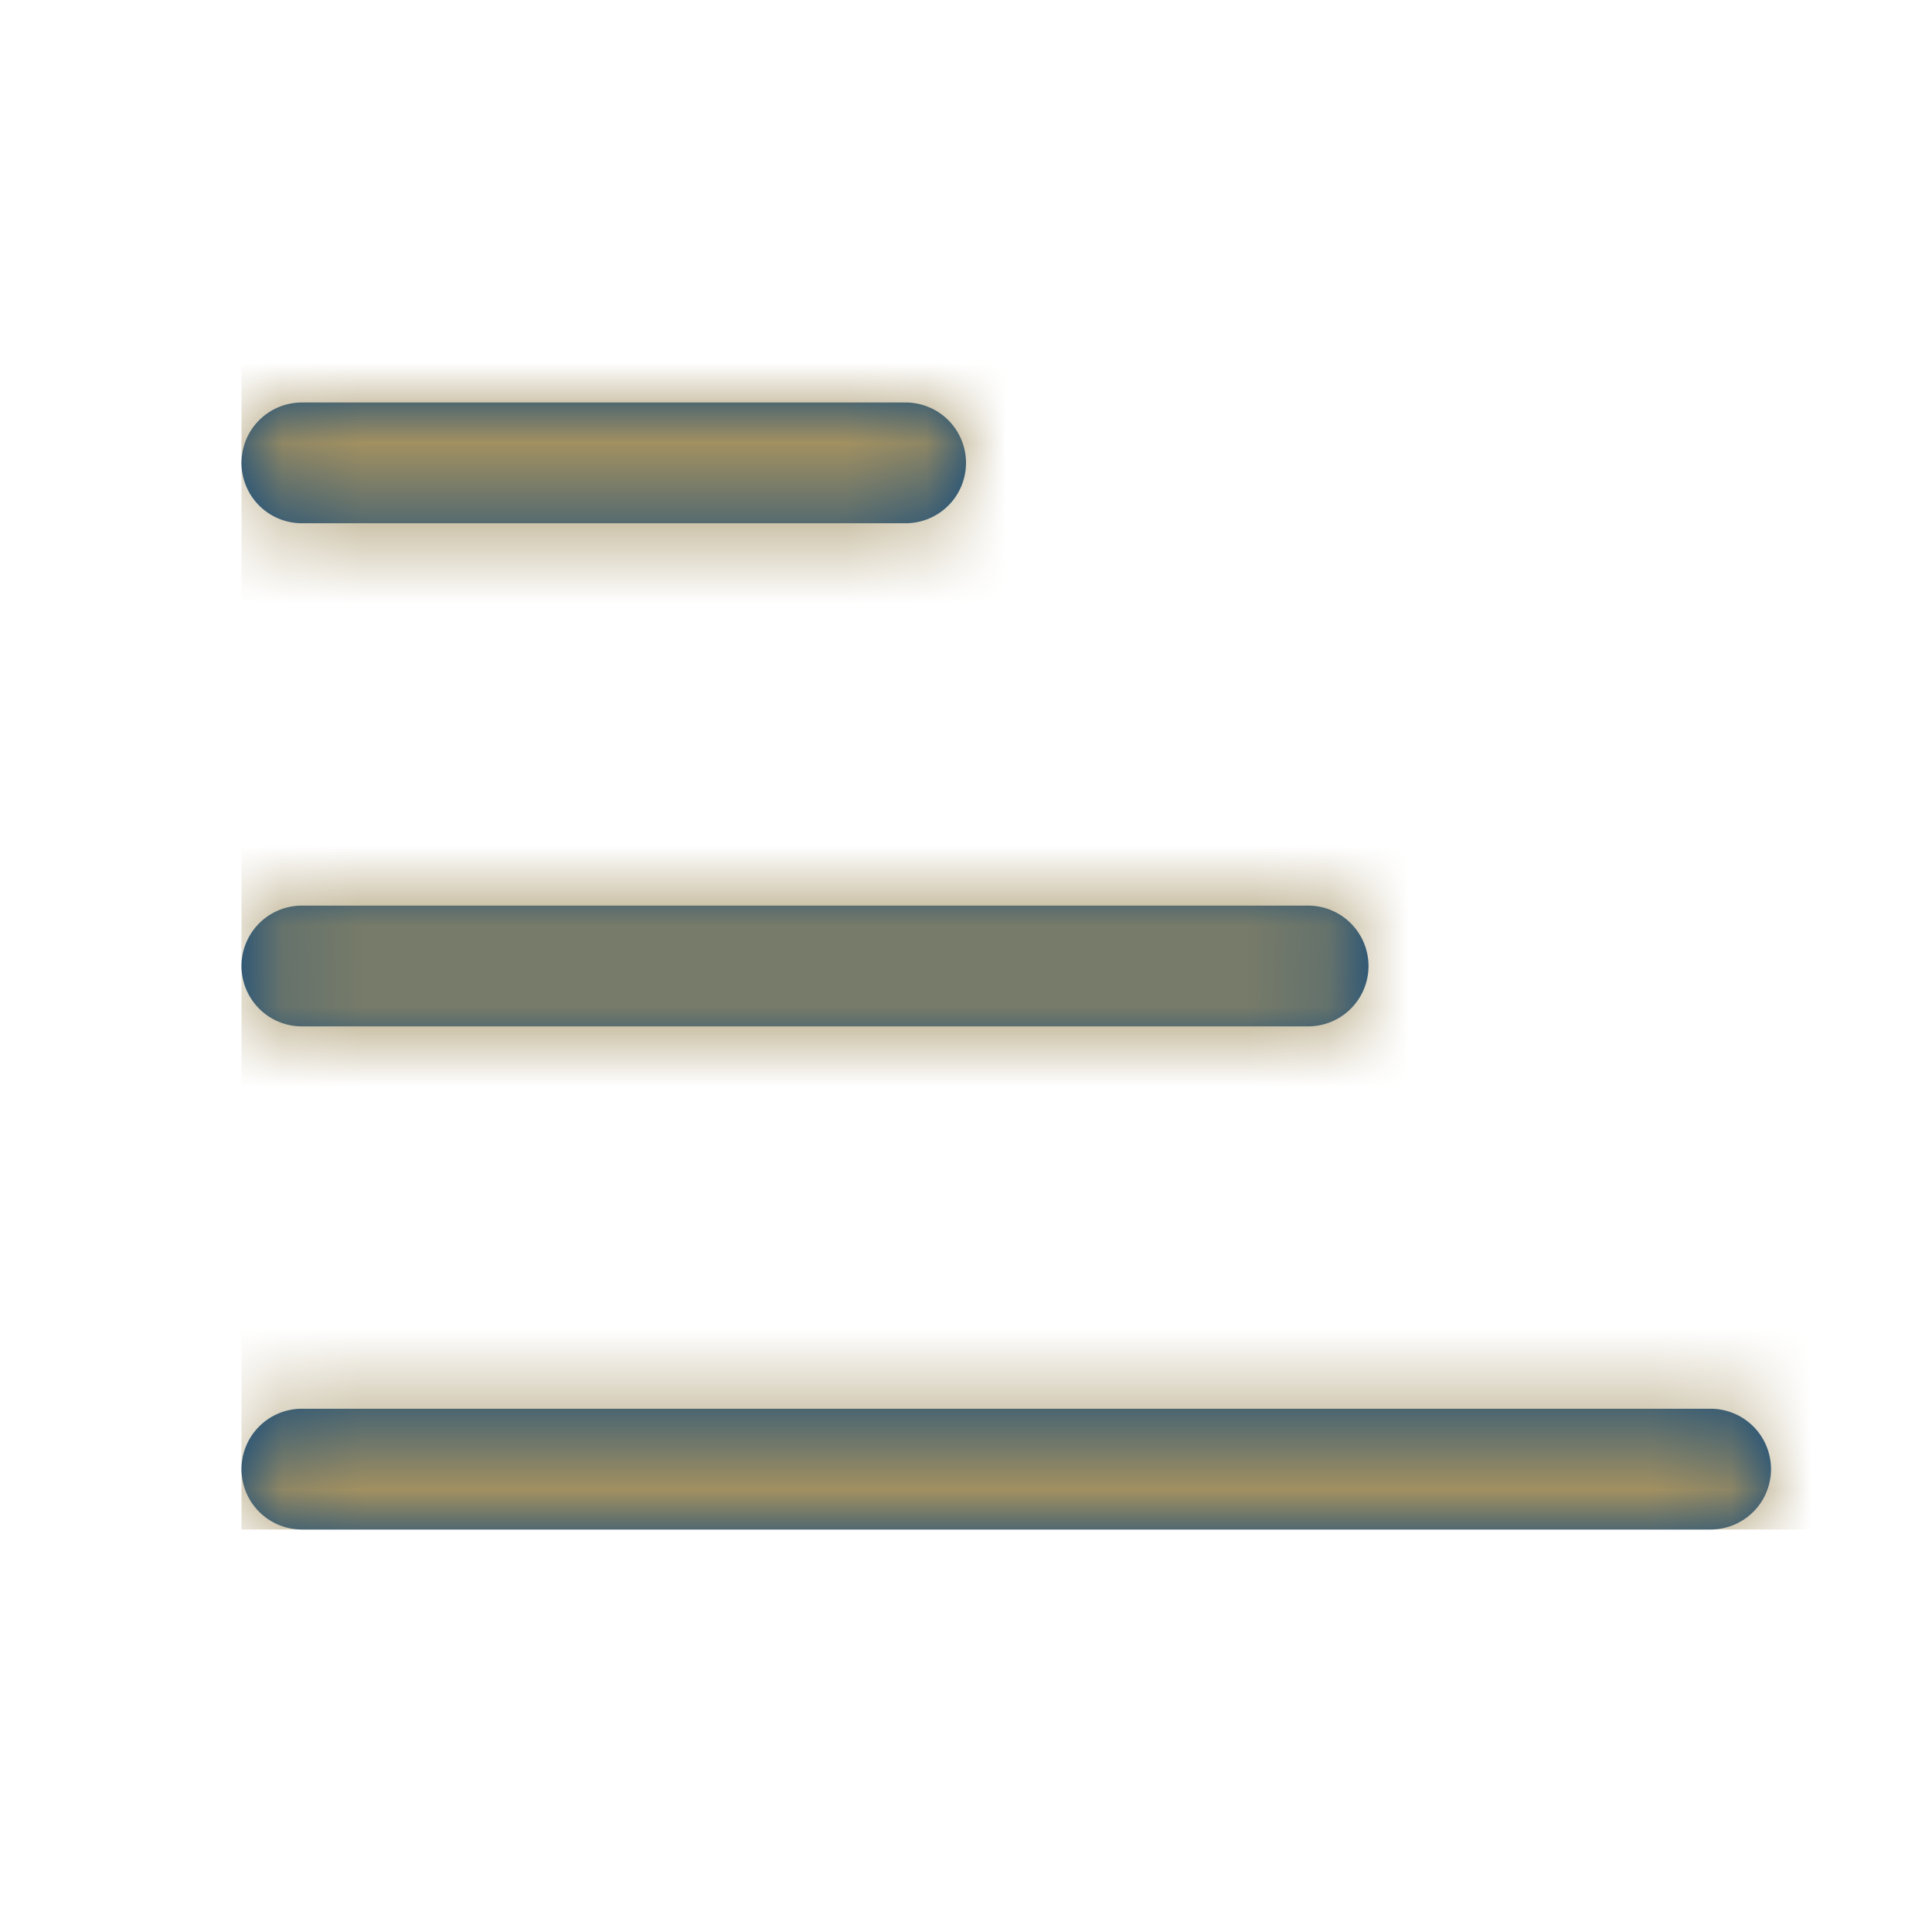 <svg width="24" height="24" fill="none" xmlns="http://www.w3.org/2000/svg"><path d="M3 18.25a.75.75 0 01.75-.75h17.5a.75.75 0 010 1.5H3.75a.75.75 0 01-.75-.75zM3 12a.75.75 0 01.75-.75h12.5a.75.75 0 010 1.5H3.75A.75.75 0 013 12zm0-6.25A.75.75 0 013.75 5h7.5a.75.75 0 010 1.5h-7.5A.75.75 0 013 5.75z" fill="#00417E"/><mask id="a" style="mask-type:alpha" maskUnits="userSpaceOnUse" x="3" y="5" width="19" height="14"><path d="M3 18.25a.75.75 0 01.75-.75h17.5a.75.75 0 010 1.5H3.75a.75.75 0 01-.75-.75zM3 12a.75.75 0 01.75-.75h12.5a.75.75 0 010 1.5H3.75A.75.75 0 013 12zm0-6.25A.75.75 0 013.75 5h7.5a.75.75 0 010 1.5h-7.5A.75.75 0 013 5.75z" fill="#000"/></mask><g mask="url(#a)"><path fill="#A29061" d="M3-5h24v24H3z"/></g></svg>